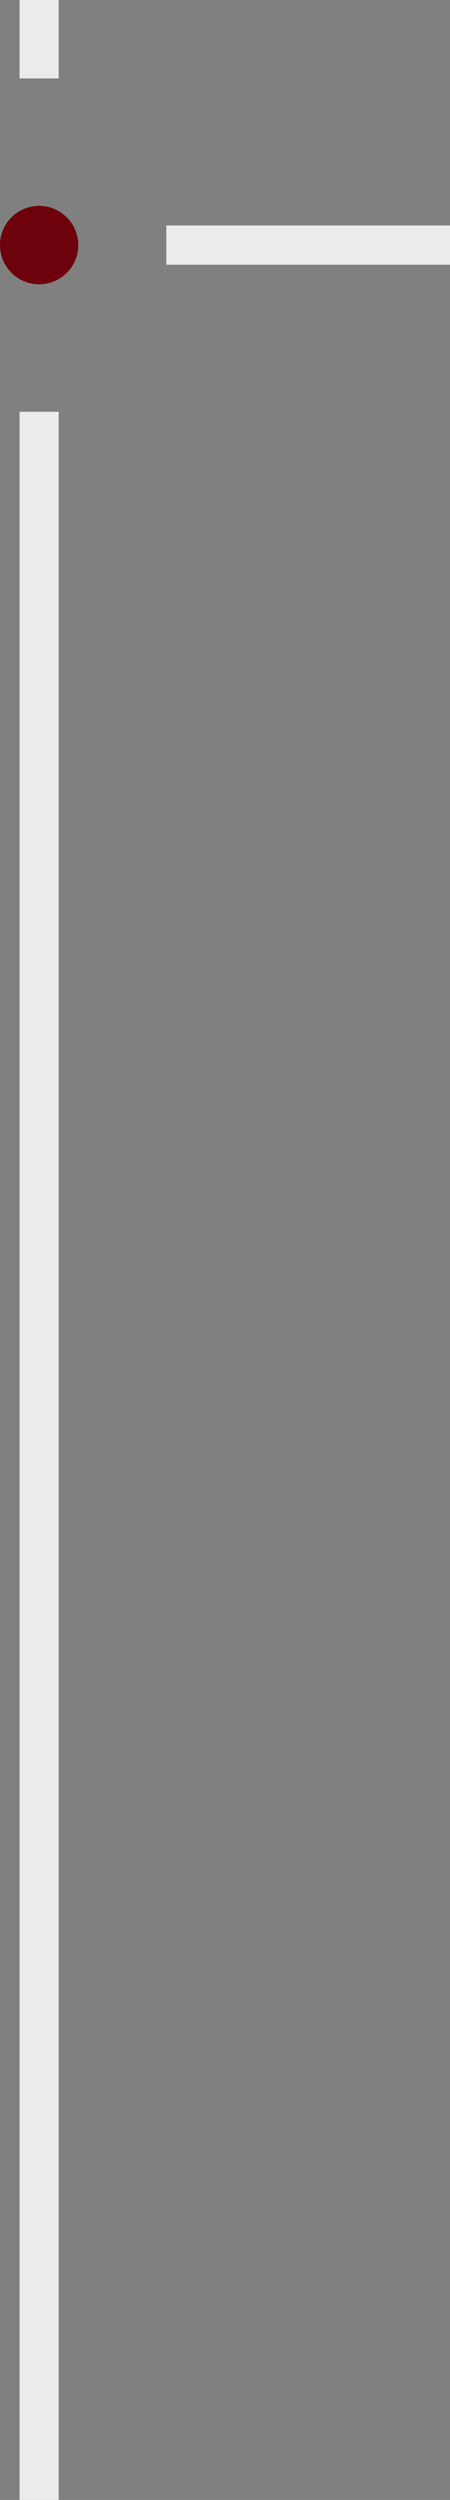 <svg width="46" height="255" viewBox="0 0 46 255" fill="none" xmlns="http://www.w3.org/2000/svg">
<rect x="0" y="0" width="46" height="255" fill="#808080" stroke="none"/>
<rect x="2" y="42" width="4" height="213" fill="#EBEBEB"/>
<rect x="17" y="27" width="4" height="29" transform="rotate(-90 17 27)" fill="#EBEBEB"/>
<rect x="6" y="8" width="4" height="8" transform="rotate(180 6 8)" fill="#EBEBEB"/>
<circle cx="4" cy="25" r="4" fill="#6D010C"/>
</svg>
